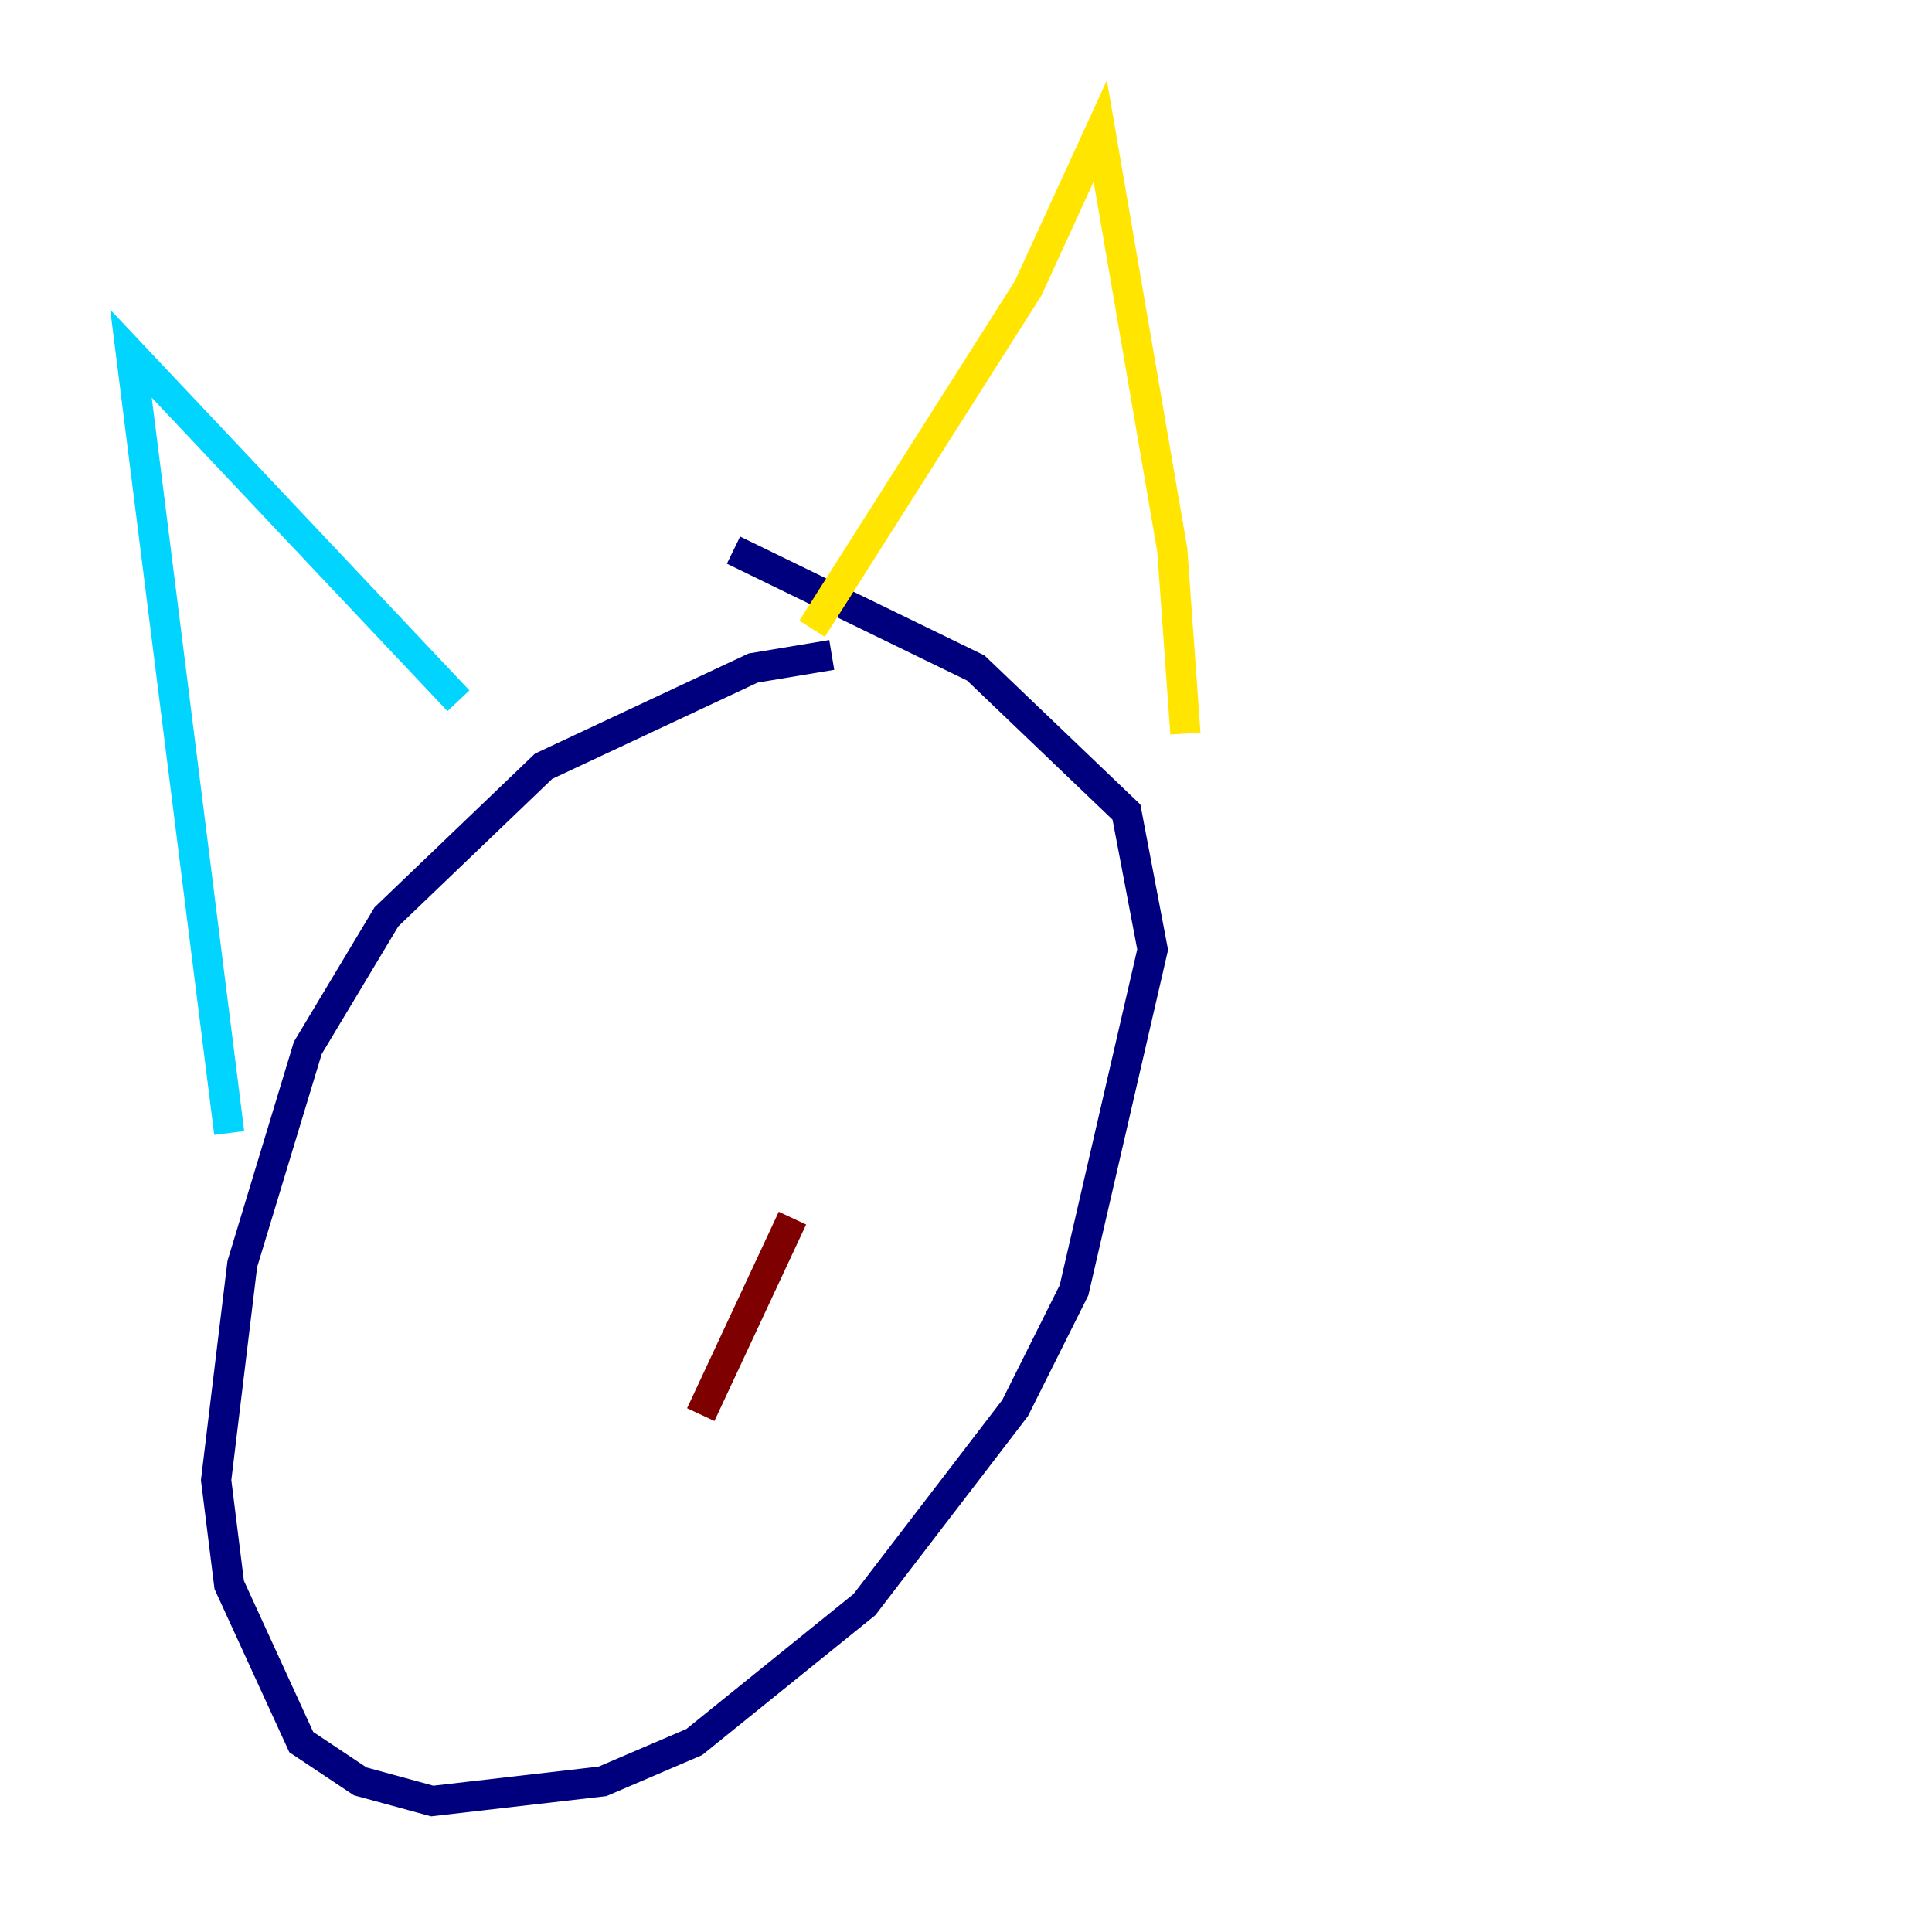 <?xml version="1.0" encoding="utf-8" ?>
<svg baseProfile="tiny" height="128" version="1.2" viewBox="0,0,128,128" width="128" xmlns="http://www.w3.org/2000/svg" xmlns:ev="http://www.w3.org/2001/xml-events" xmlns:xlink="http://www.w3.org/1999/xlink"><defs /><polyline fill="none" points="55.105,43.39 49.898,44.258 36.014,50.766 25.6,60.746 20.393,69.424 16.054,83.742 14.319,98.061 15.186,105.003 19.959,115.417 23.864,118.02 28.637,119.322 39.919,118.02 45.993,115.417 57.275,106.305 67.254,93.288 71.159,85.478 76.366,62.915 74.63,53.803 64.651,44.258 48.597,36.447" stroke="#00007f" stroke-width="2" /><polyline fill="none" points="15.186,75.064 8.678,23.43 30.373,46.427" stroke="#00d4ff" stroke-width="2" /><polyline fill="none" points="53.803,41.654 68.122,19.091 72.895,8.678 77.668,36.447 78.536,48.597" stroke="#ffe500" stroke-width="2" /><polyline fill="none" points="52.502,80.705 46.427,93.722" stroke="#7f0000" stroke-width="2" /></svg>